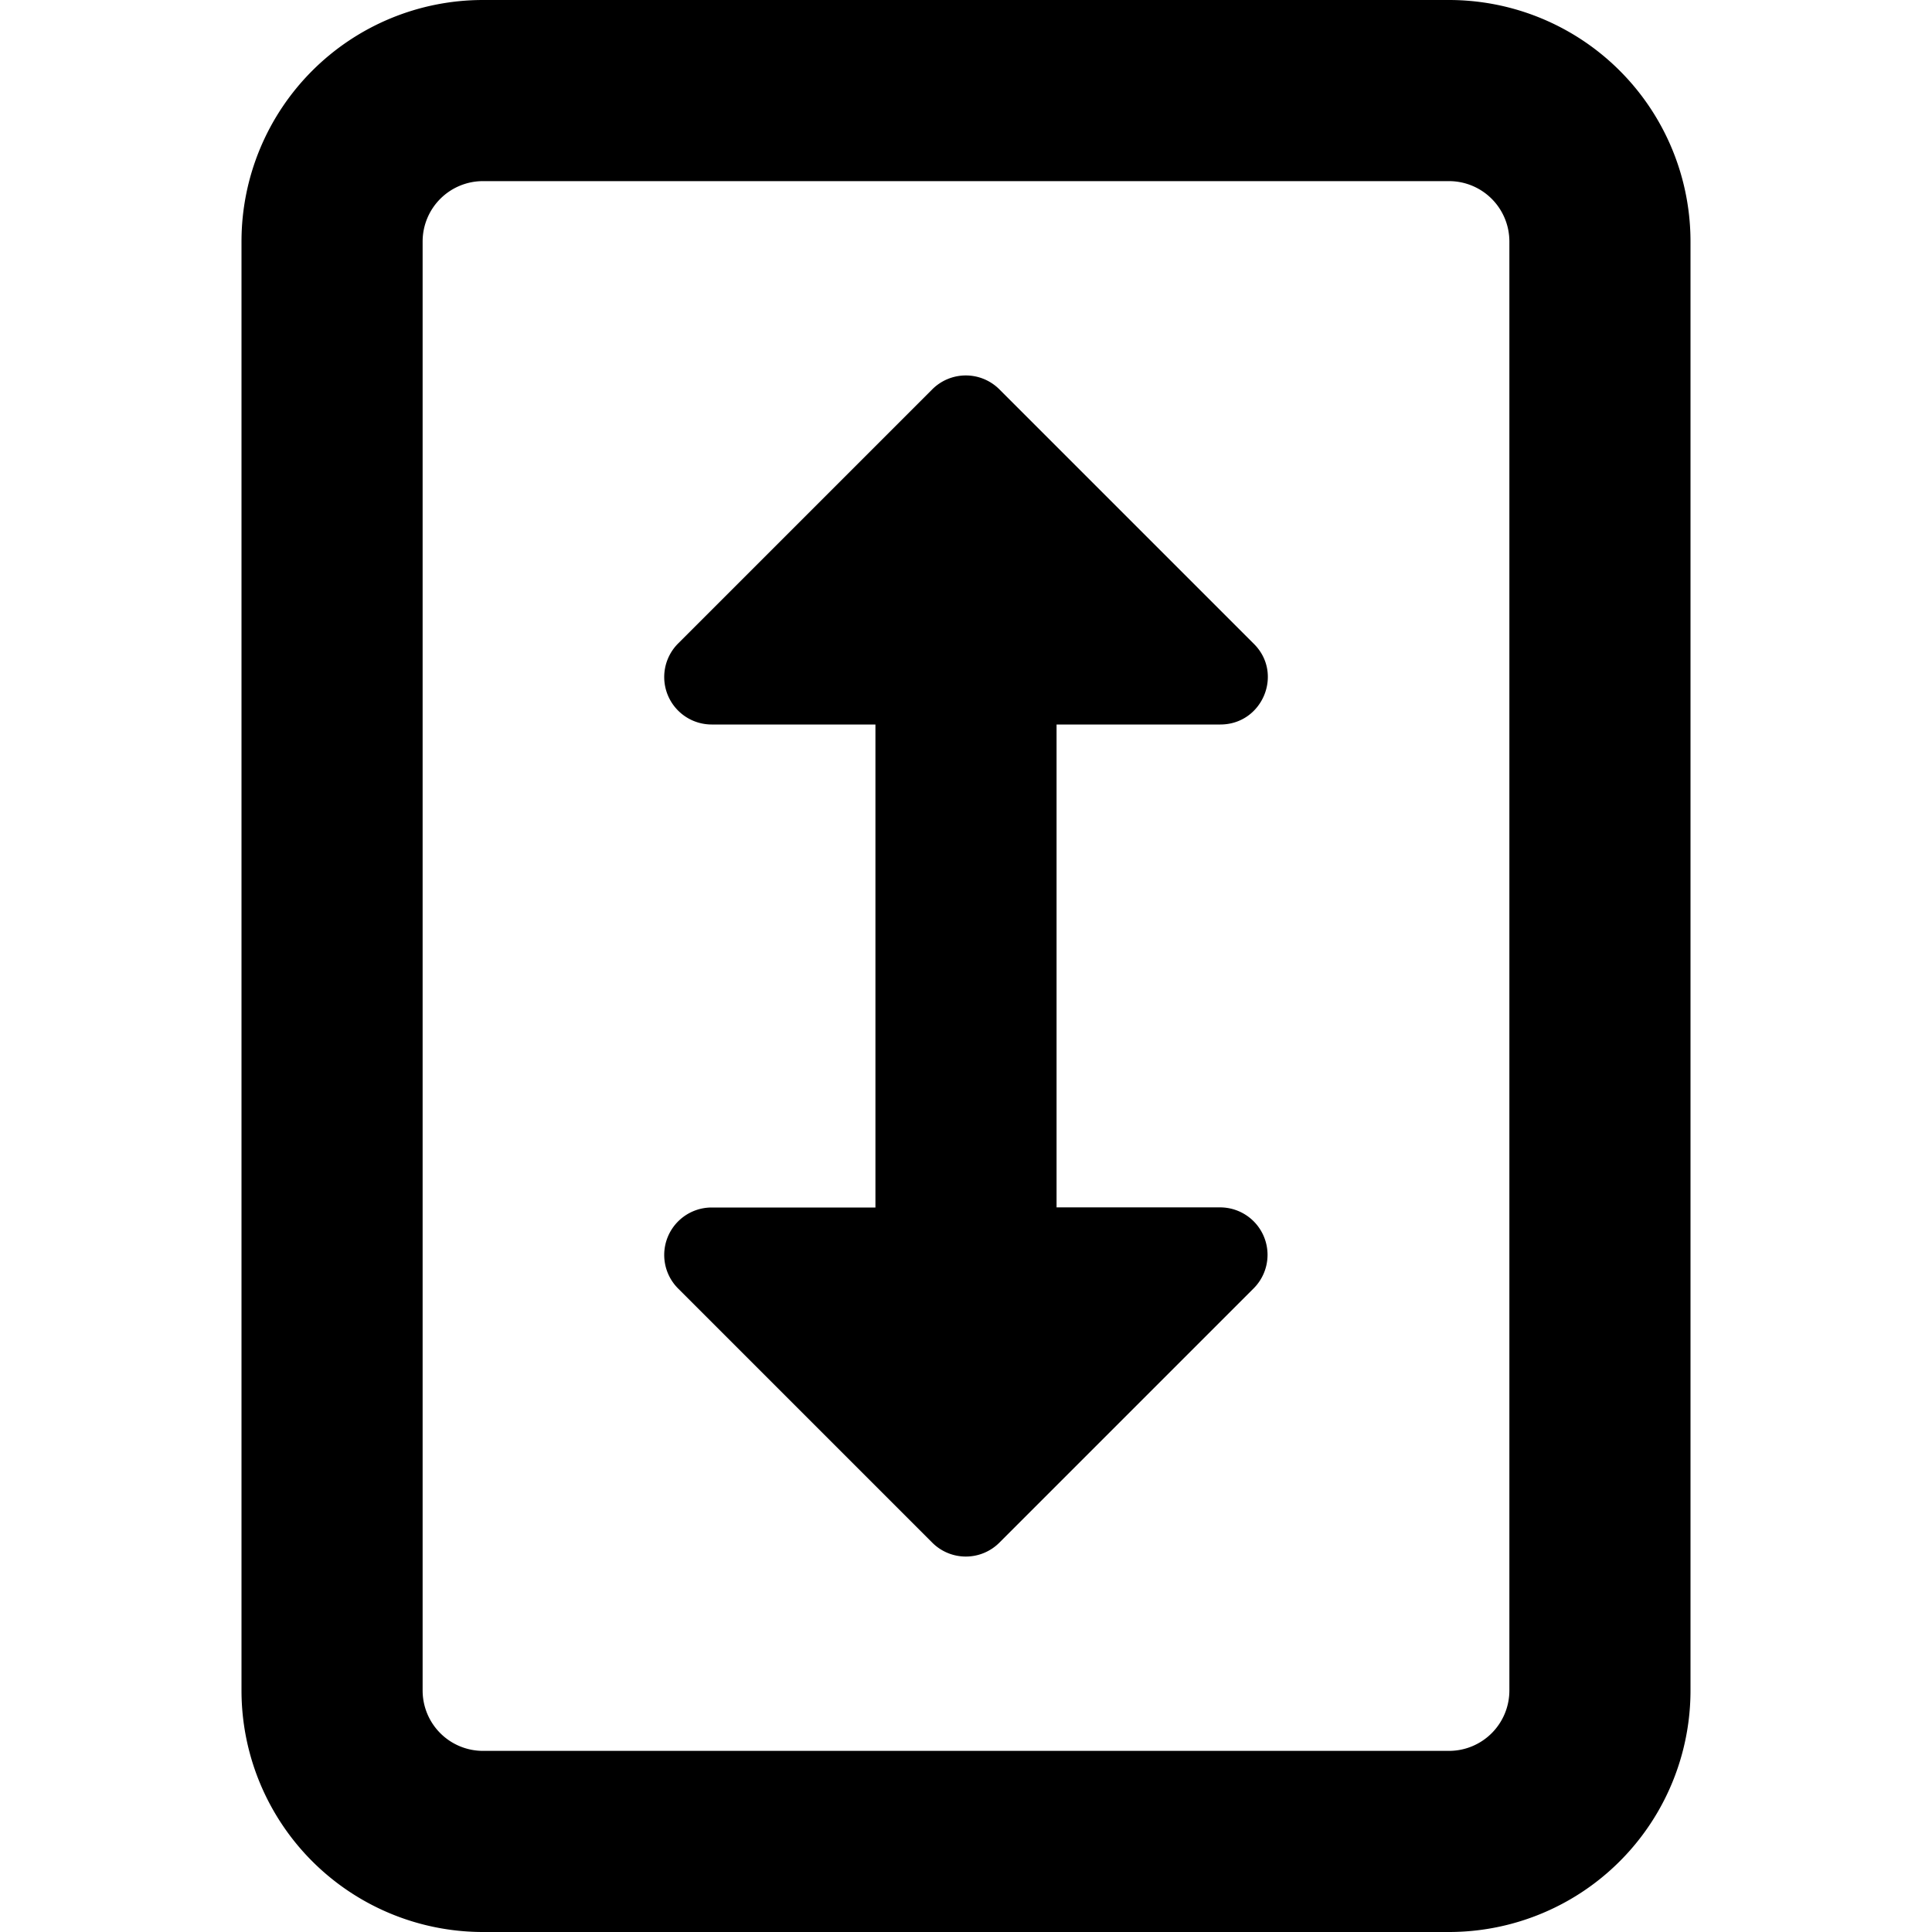 <svg xmlns="http://www.w3.org/2000/svg" width="16" height="16" fill="currentColor" viewBox="0 0 16 16"><path d="M3.5 2a.5.5 0 0 1 .5-.5h8a.5.5 0 0 1 .5.5v12a.5.5 0 0 1-.5.5H4a.5.5 0 0 1-.5-.5zM4 0a2 2 0 0 0-2 2v12a2 2 0 0 0 2 2h8a2 2 0 0 0 2-2V2a2 2 0 0 0-2-2zm1.893 6H7.25v4H5.893a.393.393 0 0 0-.278.67l2.106 2.106a.393.393 0 0 0 .555 0l2.107-2.107a.393.393 0 0 0-.278-.67H8.75V6h1.356c.35 0 .526-.423.277-.669L8.276 3.224a.393.393 0 0 0-.555 0L5.615 5.33a.393.393 0 0 0 .278.67"/></svg>
